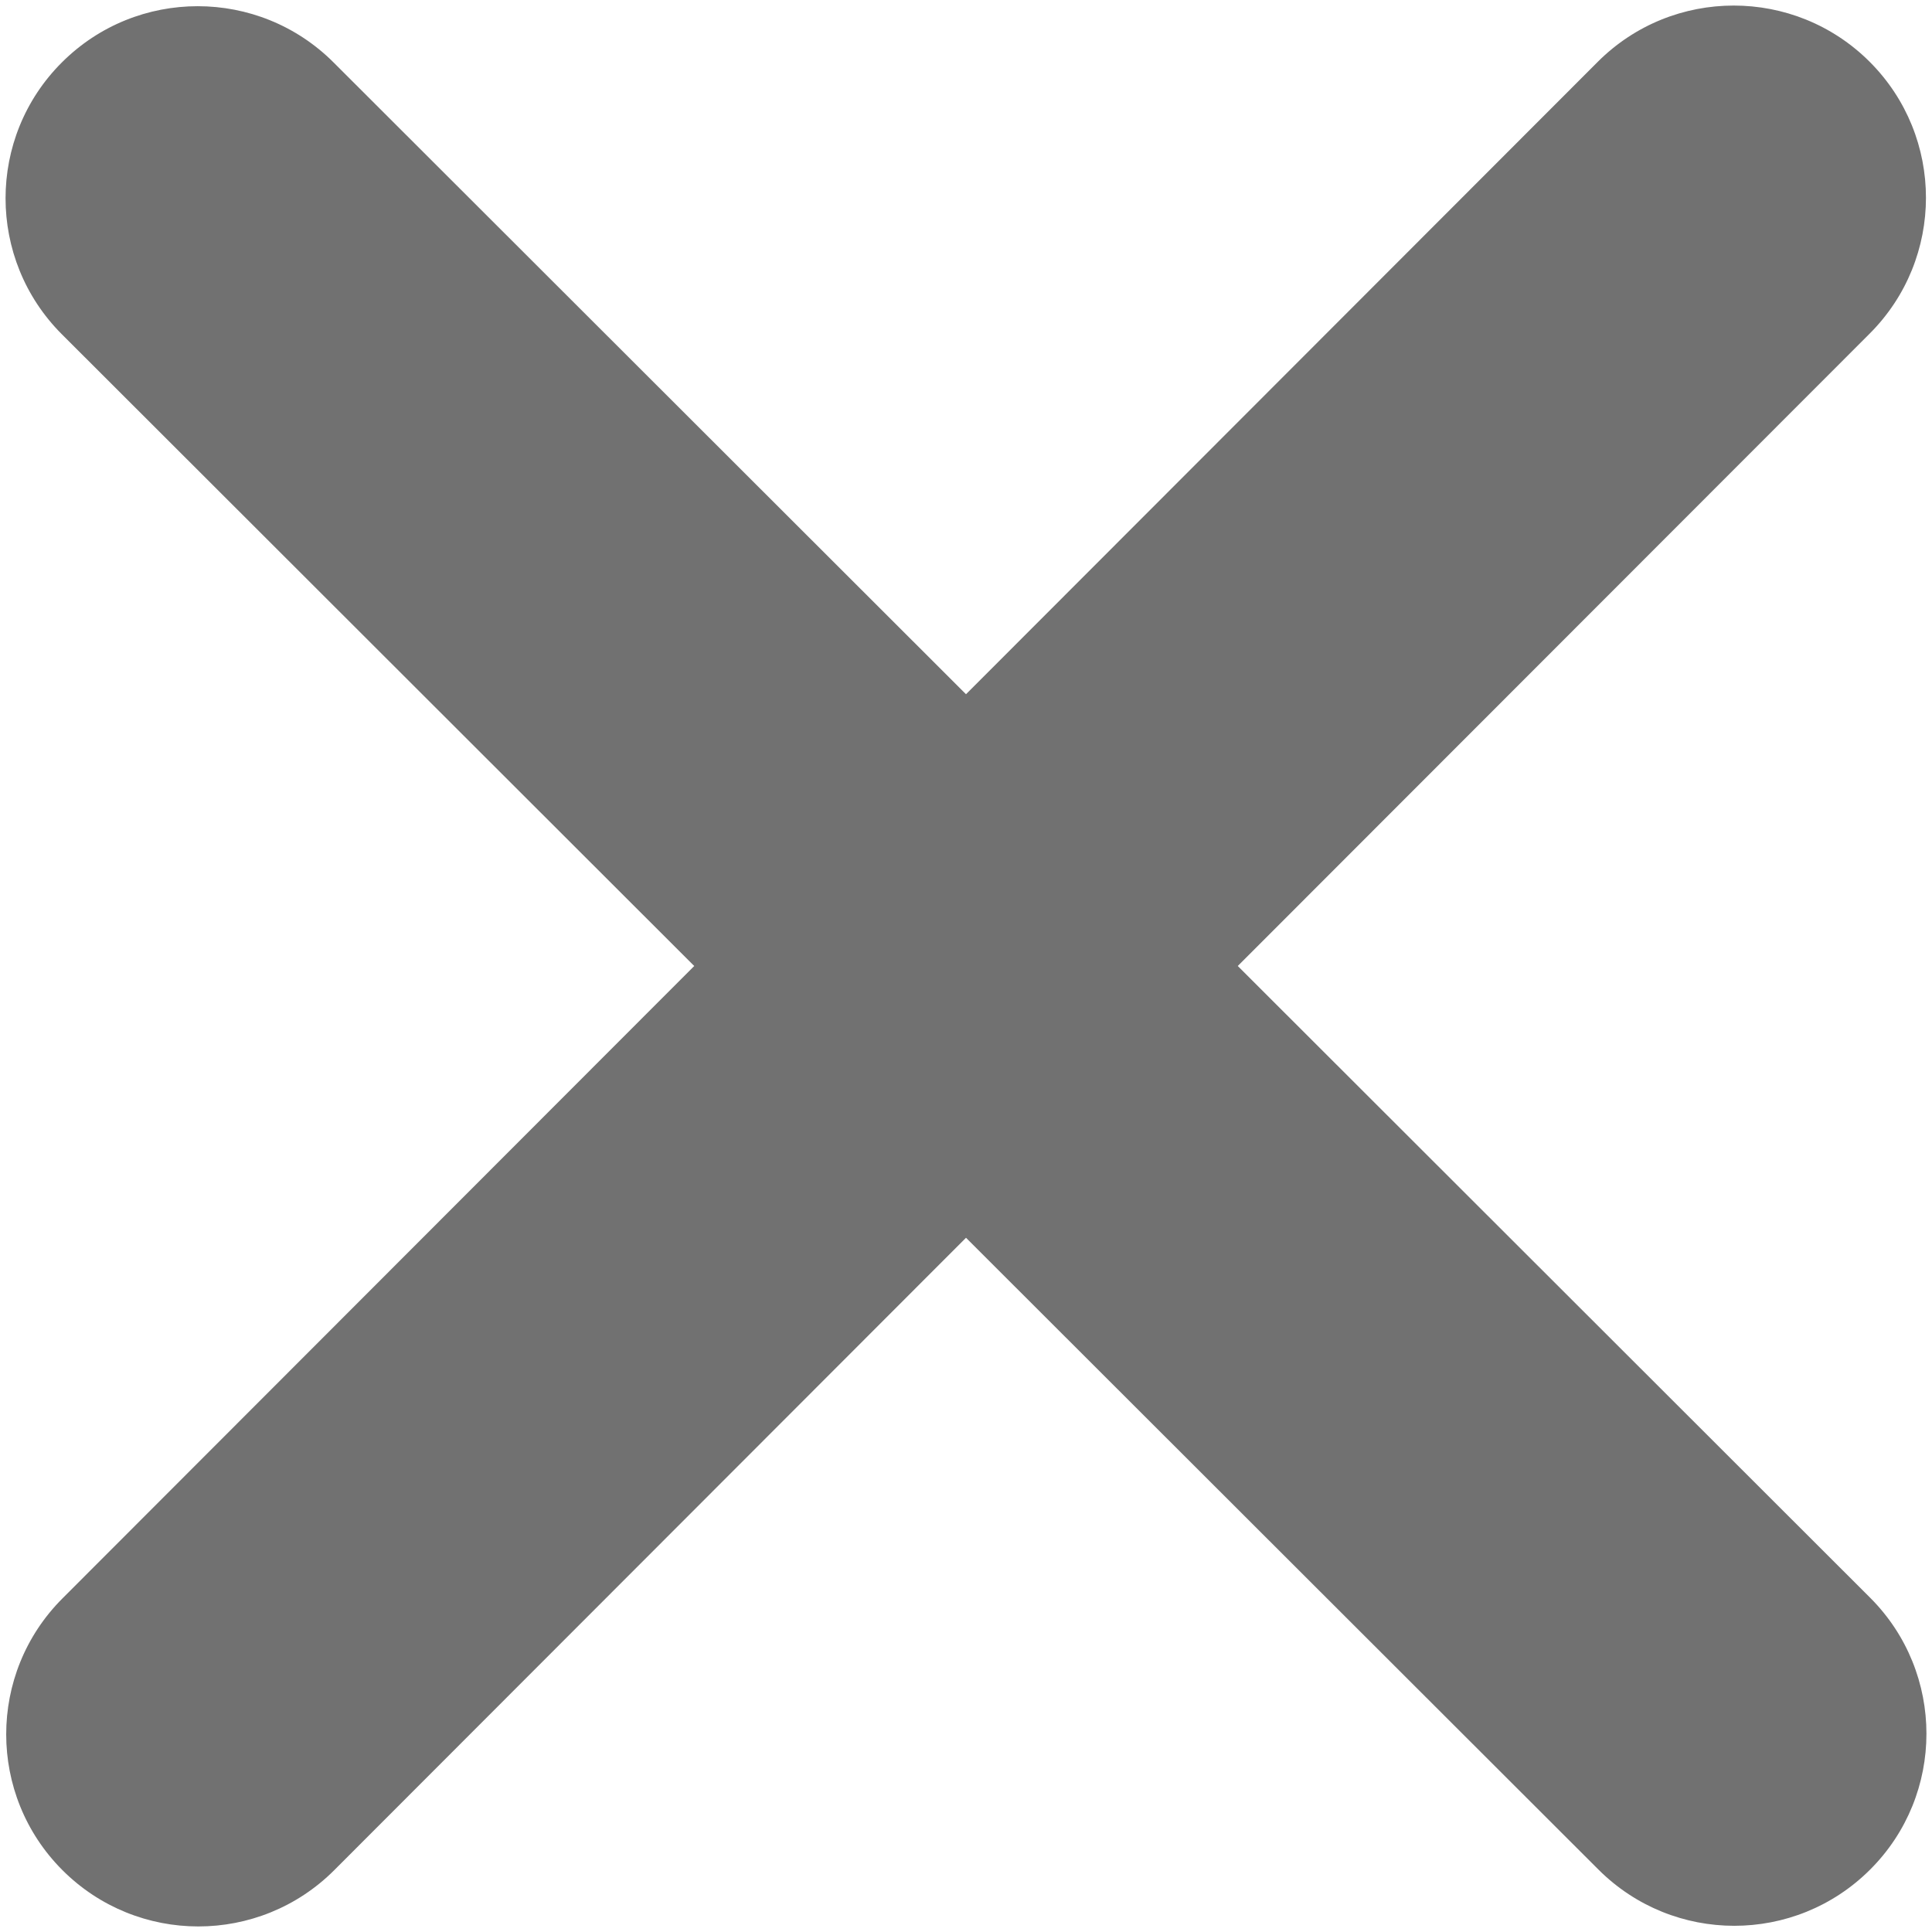 <svg width="12" height="12" viewBox="0 0 12 12" fill="none" xmlns="http://www.w3.org/2000/svg">
<g clip-path="url(#clip0_142_1725)">
<path d="M11.613 2.072C12.079 1.606 12.079 0.85 11.613 0.384C11.147 -0.082 10.39 -0.082 9.924 0.384L6 4.312L2.072 0.388C1.606 -0.078 0.85 -0.078 0.384 0.388C-0.082 0.853 -0.082 1.61 0.384 2.076L4.312 6L0.388 9.928C-0.078 10.394 -0.078 11.15 0.388 11.616C0.854 12.082 1.61 12.082 2.076 11.616L6 7.688L9.928 11.612C10.394 12.078 11.15 12.078 11.616 11.612C12.082 11.147 12.082 10.39 11.616 9.924L7.688 6L11.613 2.072Z" fill="#717171"/>
</g>
<defs>
<clipPath id="clip0_142_1725">
<rect width="12" height="12" fill="white"/>
</clipPath>
</defs>
</svg>
